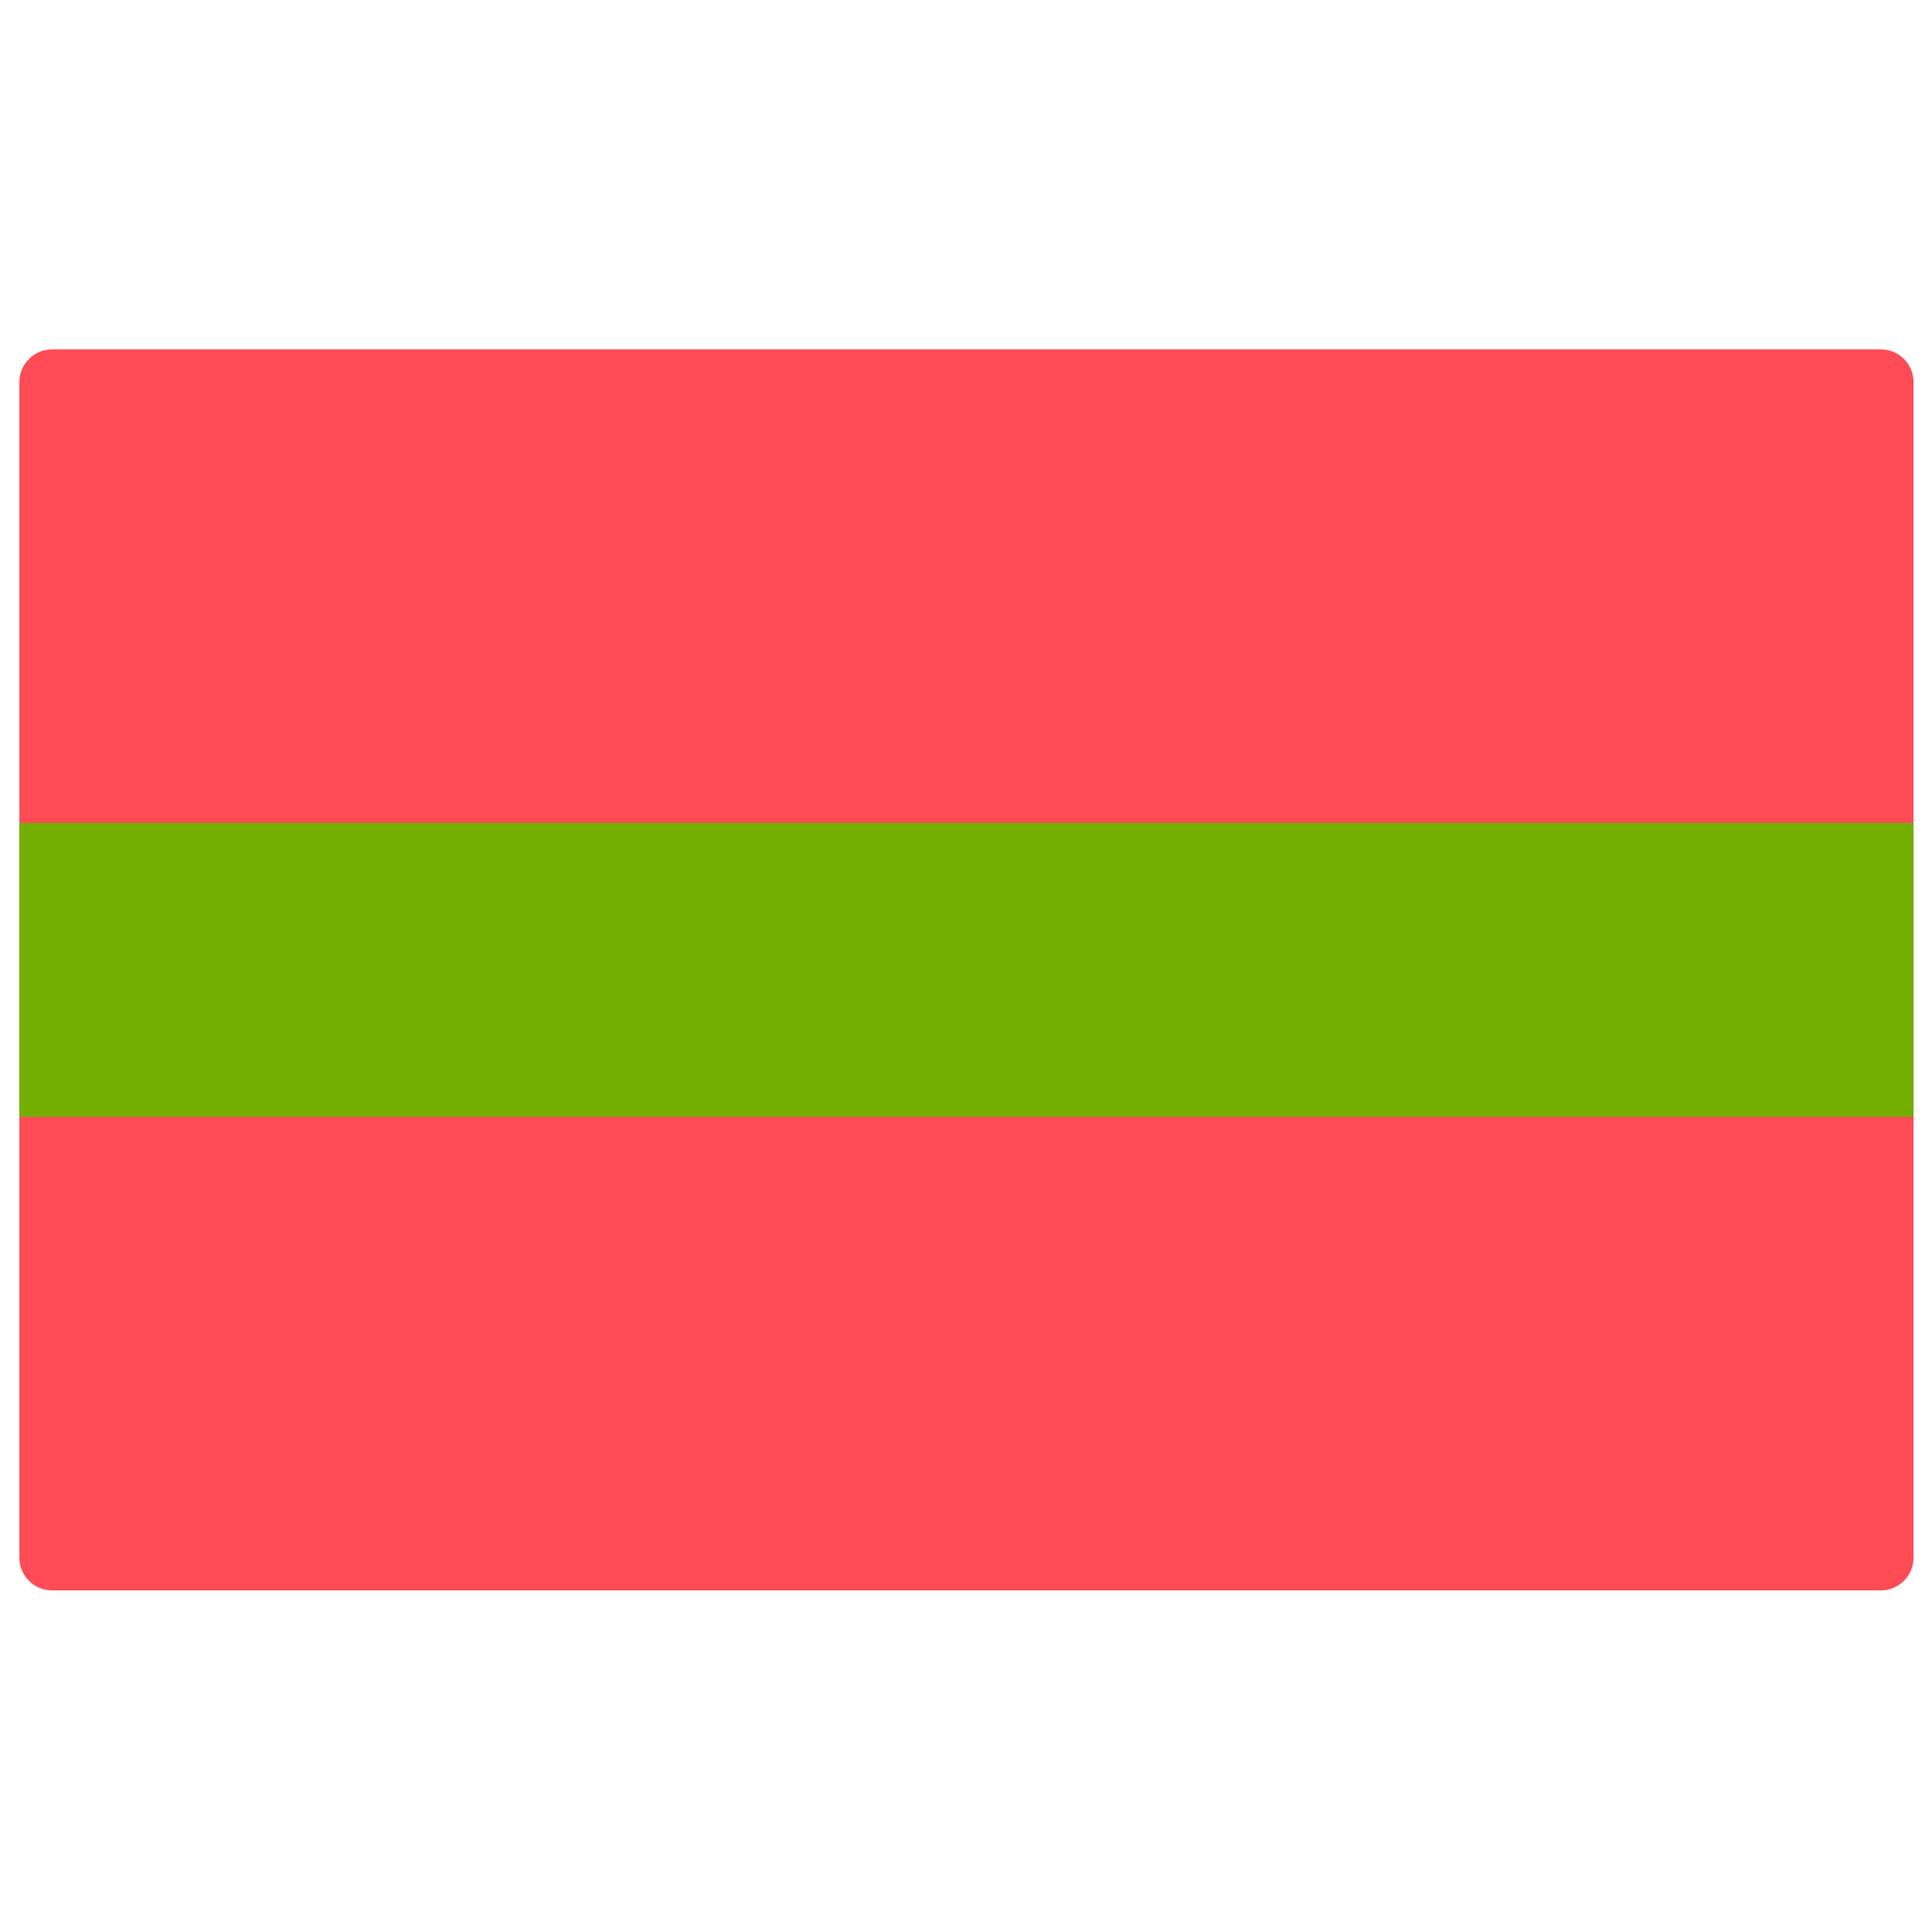 <svg width="51" height="51" viewBox="0 0 51 51" fill="none" xmlns="http://www.w3.org/2000/svg">
    <g clip-path="url(#clip0_9_1205)">
        <path
            d="M49.65 41.982H1.374C0.898 41.982 0.512 41.596 0.512 41.12V10.085C0.512 9.609 0.898 9.223 1.374 9.223H49.65C50.126 9.223 50.512 9.609 50.512 10.085V41.12C50.512 41.596 50.126 41.982 49.65 41.982Z"
            fill="#FF4B55" />
        <path d="M50.512 21.724H0.512V29.482H50.512V21.724Z" fill="#73AF00" />
    </g>
    <defs>
        <clipPath id="clip0_9_1205">
            <rect width="50" height="50" fill="white" transform="translate(0.512 0.603)" />
        </clipPath>
    </defs>
</svg>
